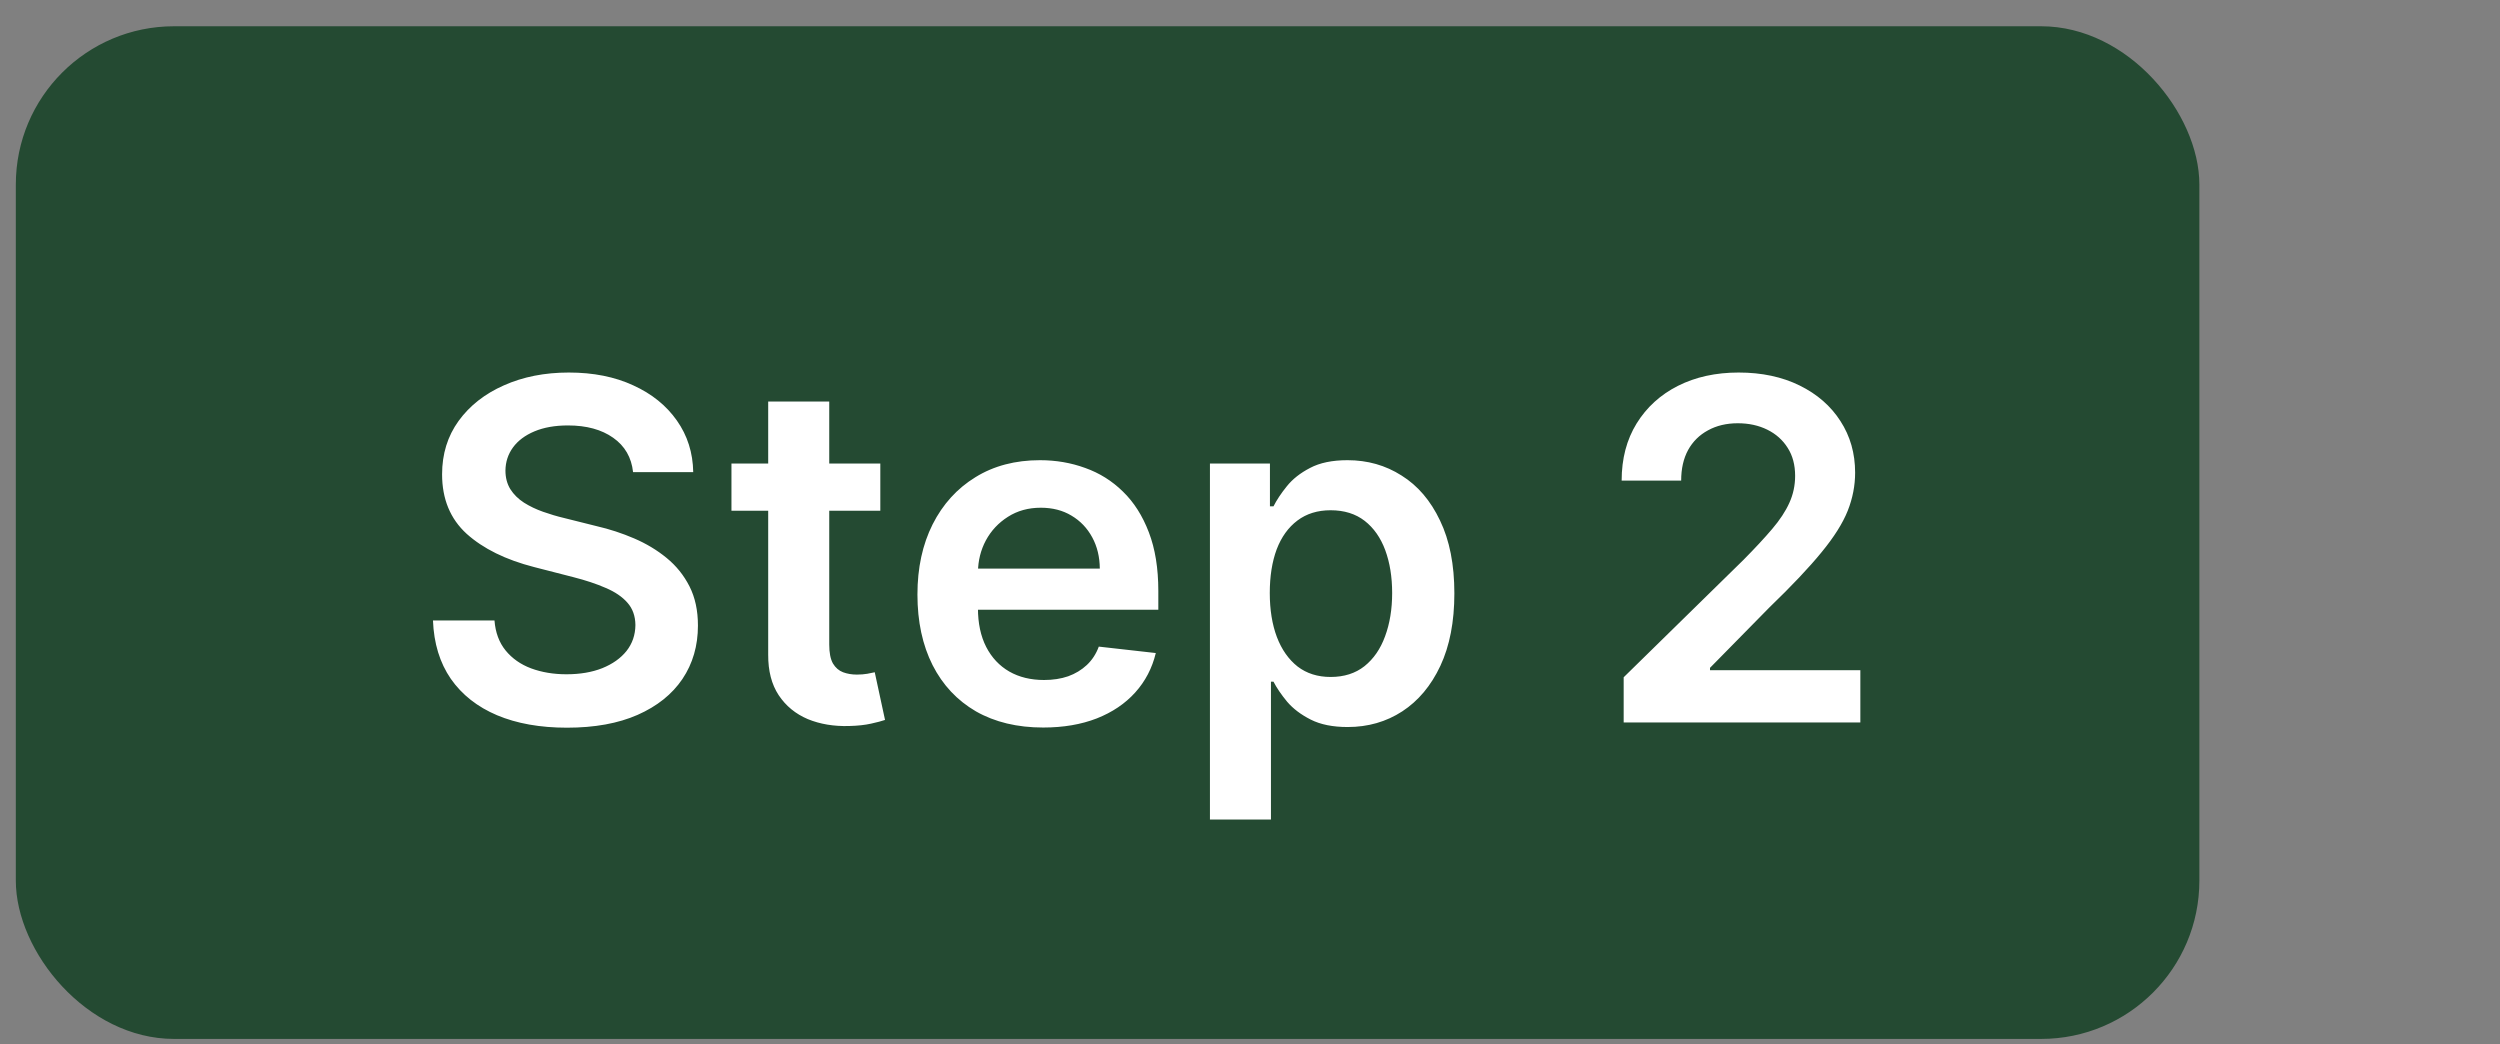 <svg width="79" height="33" viewBox="0 0 79 33" fill="none" xmlns="http://www.w3.org/2000/svg">
<rect x="0" y="0" width="79" height="33" fill="#808080" stroke="none"/>
<rect x="0.5" y="0.83" width="69" height="32" rx="5" fill="#244A32"/>
<g clip-path="url(#clip0_9879_32573)">
<path d="M20.005 14.92C19.955 14.455 19.745 14.092 19.376 13.833C19.01 13.574 18.534 13.444 17.948 13.444C17.537 13.444 17.183 13.507 16.889 13.631C16.594 13.755 16.368 13.924 16.212 14.137C16.056 14.35 15.976 14.593 15.972 14.867C15.972 15.094 16.024 15.291 16.127 15.458C16.233 15.625 16.377 15.767 16.558 15.884C16.739 15.998 16.94 16.094 17.16 16.172C17.38 16.25 17.602 16.316 17.826 16.369L18.849 16.625C19.261 16.72 19.657 16.85 20.037 17.013C20.42 17.177 20.763 17.383 21.065 17.631C21.37 17.88 21.611 18.18 21.789 18.531C21.967 18.883 22.055 19.295 22.055 19.767C22.055 20.406 21.892 20.969 21.565 21.456C21.239 21.939 20.766 22.317 20.148 22.59C19.534 22.86 18.79 22.995 17.916 22.995C17.068 22.995 16.331 22.864 15.706 22.601C15.085 22.338 14.598 21.955 14.246 21.451C13.898 20.946 13.71 20.332 13.682 19.607H15.626C15.655 19.987 15.772 20.303 15.978 20.556C16.184 20.808 16.452 20.996 16.782 21.12C17.116 21.244 17.489 21.307 17.901 21.307C18.33 21.307 18.707 21.243 19.03 21.115C19.357 20.983 19.612 20.802 19.797 20.572C19.982 20.337 20.076 20.064 20.079 19.751C20.076 19.467 19.992 19.233 19.829 19.048C19.666 18.86 19.436 18.704 19.142 18.579C18.851 18.451 18.51 18.338 18.119 18.238L16.878 17.919C15.979 17.688 15.269 17.338 14.747 16.869C14.229 16.397 13.97 15.77 13.97 14.989C13.97 14.346 14.143 13.784 14.492 13.301C14.843 12.818 15.321 12.443 15.924 12.177C16.528 11.907 17.212 11.772 17.975 11.772C18.749 11.772 19.428 11.907 20.01 12.177C20.596 12.443 21.056 12.814 21.39 13.29C21.723 13.762 21.896 14.306 21.906 14.92H20.005ZM27.818 14.648V16.14H23.114V14.648H27.818ZM24.275 12.688H26.204V20.369C26.204 20.628 26.243 20.827 26.321 20.966C26.402 21.101 26.509 21.193 26.64 21.243C26.772 21.292 26.917 21.317 27.077 21.317C27.198 21.317 27.308 21.308 27.407 21.291C27.51 21.273 27.588 21.257 27.642 21.243L27.967 22.75C27.864 22.786 27.716 22.825 27.525 22.867C27.336 22.91 27.106 22.935 26.832 22.942C26.349 22.956 25.914 22.883 25.527 22.724C25.14 22.56 24.833 22.308 24.606 21.967C24.382 21.626 24.272 21.2 24.275 20.689V12.688ZM32.965 22.99C32.144 22.99 31.436 22.819 30.839 22.479C30.246 22.134 29.79 21.648 29.47 21.019C29.151 20.387 28.991 19.643 28.991 18.787C28.991 17.945 29.151 17.207 29.47 16.571C29.793 15.932 30.244 15.435 30.823 15.08C31.402 14.721 32.082 14.542 32.863 14.542C33.367 14.542 33.843 14.623 34.291 14.787C34.742 14.947 35.14 15.195 35.484 15.533C35.832 15.87 36.105 16.299 36.304 16.822C36.503 17.34 36.603 17.958 36.603 18.675V19.267H29.896V17.967H34.754C34.751 17.598 34.671 17.269 34.515 16.981C34.358 16.69 34.14 16.461 33.859 16.294C33.582 16.127 33.259 16.044 32.89 16.044C32.496 16.044 32.15 16.14 31.851 16.331C31.553 16.52 31.32 16.768 31.153 17.077C30.99 17.383 30.907 17.718 30.903 18.084V19.219C30.903 19.694 30.99 20.103 31.164 20.444C31.338 20.781 31.581 21.04 31.894 21.221C32.206 21.399 32.572 21.488 32.991 21.488C33.272 21.488 33.526 21.449 33.753 21.371C33.98 21.289 34.177 21.17 34.344 21.014C34.511 20.857 34.637 20.664 34.722 20.433L36.523 20.636C36.409 21.111 36.193 21.527 35.873 21.882C35.557 22.233 35.152 22.507 34.658 22.702C34.165 22.894 33.6 22.99 32.965 22.99ZM38.234 25.898V14.648H40.13V16.001H40.242C40.342 15.802 40.482 15.591 40.663 15.367C40.844 15.14 41.089 14.947 41.398 14.787C41.707 14.623 42.101 14.542 42.581 14.542C43.213 14.542 43.783 14.703 44.29 15.027C44.802 15.346 45.207 15.82 45.505 16.449C45.807 17.074 45.958 17.841 45.958 18.75C45.958 19.648 45.81 20.412 45.516 21.04C45.221 21.669 44.819 22.148 44.312 22.479C43.804 22.809 43.229 22.974 42.586 22.974C42.117 22.974 41.728 22.896 41.419 22.739C41.11 22.583 40.862 22.395 40.674 22.175C40.489 21.951 40.345 21.74 40.242 21.541H40.162V25.898H38.234ZM40.125 18.739C40.125 19.268 40.2 19.732 40.349 20.129C40.501 20.527 40.72 20.838 41.004 21.062C41.291 21.282 41.639 21.392 42.048 21.392C42.474 21.392 42.831 21.278 43.118 21.051C43.406 20.82 43.623 20.506 43.768 20.108C43.917 19.707 43.992 19.25 43.992 18.739C43.992 18.231 43.919 17.78 43.774 17.386C43.628 16.992 43.411 16.683 43.124 16.459C42.836 16.236 42.477 16.124 42.048 16.124C41.636 16.124 41.286 16.232 40.998 16.449C40.711 16.665 40.492 16.969 40.343 17.36C40.198 17.75 40.125 18.21 40.125 18.739ZM51.308 22.83V21.402L55.096 17.69C55.458 17.324 55.76 16.999 56.001 16.715C56.243 16.431 56.424 16.156 56.544 15.889C56.665 15.623 56.726 15.339 56.726 15.037C56.726 14.693 56.648 14.398 56.491 14.153C56.335 13.904 56.12 13.713 55.847 13.578C55.573 13.443 55.263 13.375 54.914 13.375C54.556 13.375 54.242 13.45 53.972 13.599C53.702 13.745 53.492 13.952 53.343 14.222C53.197 14.492 53.125 14.813 53.125 15.186H51.244C51.244 14.494 51.402 13.892 51.718 13.38C52.035 12.869 52.469 12.473 53.023 12.193C53.581 11.912 54.22 11.772 54.941 11.772C55.673 11.772 56.315 11.909 56.869 12.182C57.423 12.455 57.853 12.83 58.158 13.306C58.467 13.782 58.622 14.325 58.622 14.936C58.622 15.344 58.544 15.746 58.388 16.14C58.231 16.534 57.956 16.971 57.562 17.45C57.171 17.93 56.623 18.51 55.916 19.192L54.036 21.104V21.179H58.787V22.83H51.308Z" fill="white"/>
</g>
<defs>
<clipPath id="clip0_9879_32573">
<rect width="67" height="20" fill="white" transform="translate(12 6.83)"/>
</clipPath>
</defs>
</svg>
